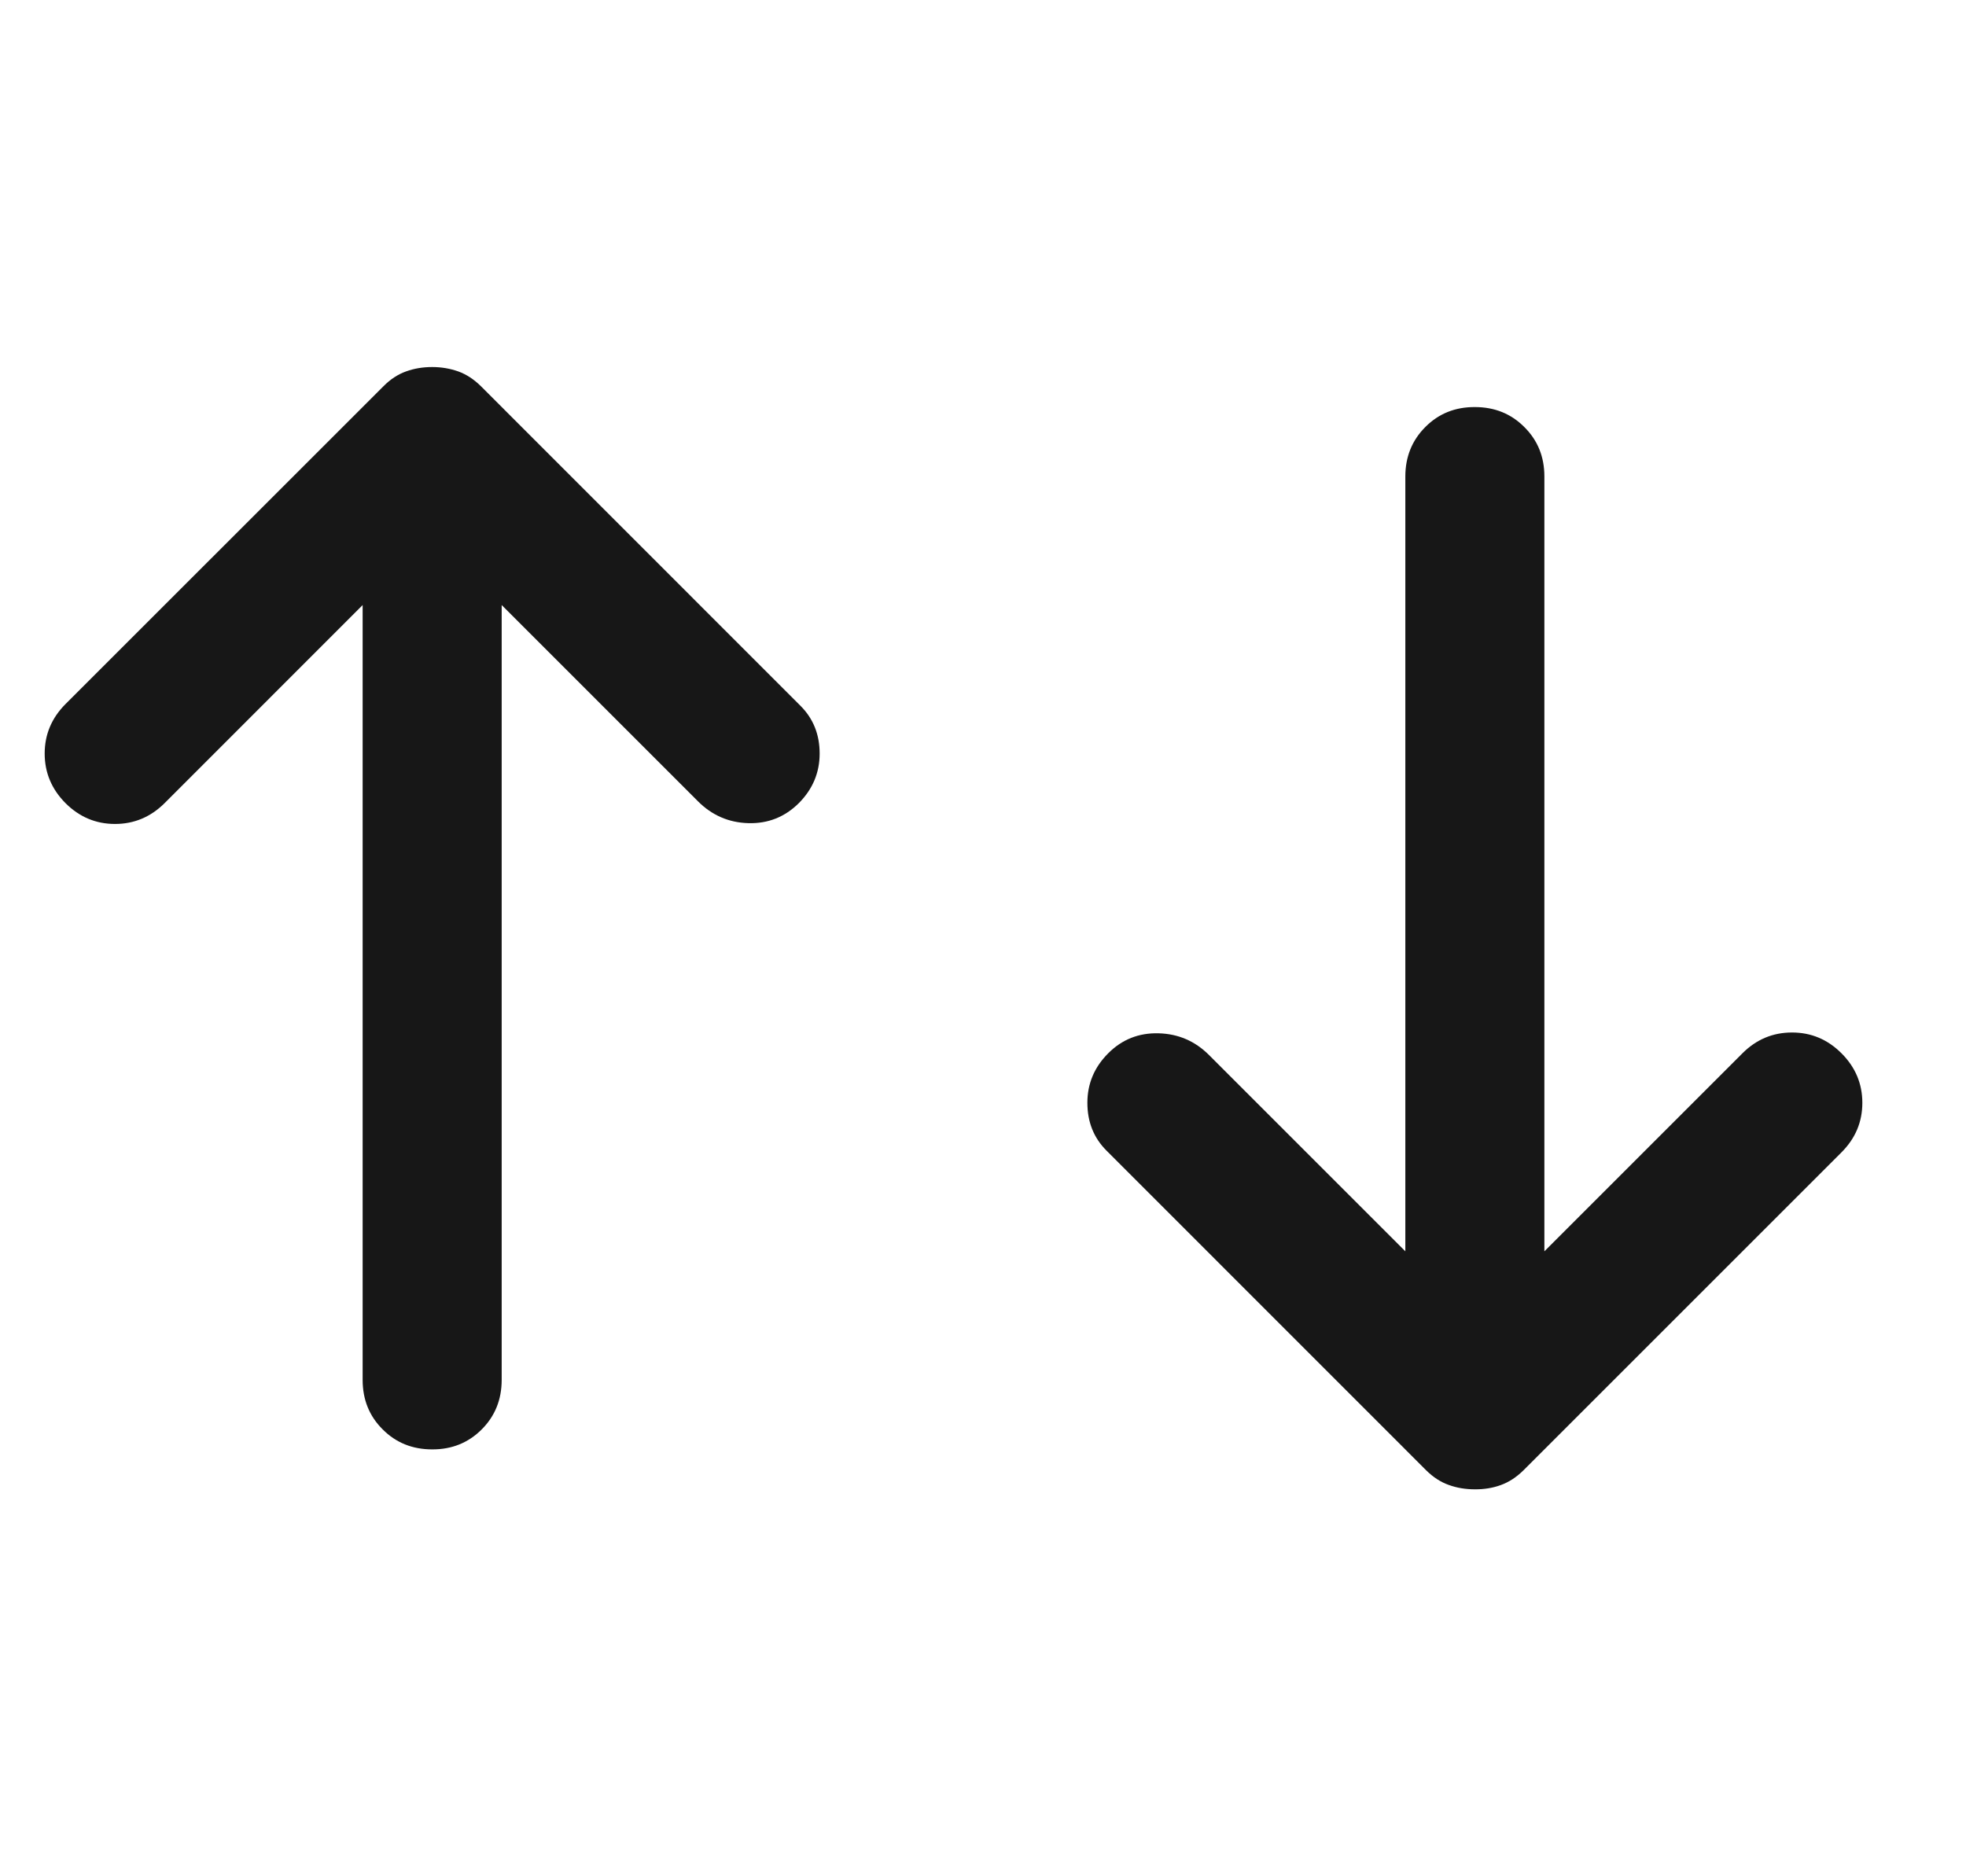 <svg width="22" height="21" viewBox="0 0 22 21" fill="none" xmlns="http://www.w3.org/2000/svg">
<g clip-path="url(#clip0_201_8845)">
<path d="M8.939 8.989C8.783 9.144 8.595 9.219 8.375 9.213C8.155 9.207 7.967 9.125 7.811 8.969L5.614 6.772L5.614 15.444C5.614 15.665 5.539 15.85 5.39 15.999C5.241 16.148 5.056 16.223 4.836 16.222C4.616 16.222 4.431 16.148 4.282 15.998C4.132 15.849 4.058 15.664 4.058 15.444V6.772L1.842 8.989C1.686 9.144 1.501 9.222 1.287 9.222C1.073 9.222 0.888 9.144 0.733 8.989C0.578 8.833 0.5 8.648 0.5 8.434C0.5 8.22 0.578 8.036 0.733 7.88L4.292 4.322C4.369 4.244 4.454 4.189 4.544 4.157C4.635 4.124 4.732 4.108 4.836 4.108C4.94 4.108 5.037 4.125 5.128 4.157C5.219 4.19 5.303 4.245 5.381 4.322L8.958 7.9C9.101 8.043 9.172 8.221 9.172 8.434C9.172 8.648 9.094 8.833 8.939 8.989Z" fill="#171717"/>
<path d="M12.401 11.789C12.556 11.633 12.745 11.559 12.965 11.565C13.185 11.571 13.373 11.652 13.529 11.808L15.726 14.005V5.333C15.726 5.113 15.801 4.928 15.95 4.779C16.099 4.629 16.284 4.555 16.504 4.556C16.724 4.556 16.909 4.63 17.058 4.78C17.208 4.929 17.282 5.113 17.282 5.333V14.005L19.498 11.789C19.654 11.633 19.839 11.556 20.053 11.556C20.267 11.556 20.451 11.633 20.607 11.789C20.762 11.944 20.84 12.129 20.84 12.343C20.84 12.558 20.762 12.742 20.607 12.897L17.048 16.456C16.97 16.533 16.886 16.588 16.795 16.621C16.705 16.654 16.607 16.67 16.504 16.669C16.4 16.669 16.303 16.653 16.212 16.62C16.121 16.588 16.037 16.533 15.959 16.456L12.382 12.878C12.239 12.735 12.168 12.557 12.168 12.343C12.168 12.13 12.245 11.945 12.401 11.789Z" fill="#171717"/>
</g>
<defs>
<clipPath id="clip0_201_8845">
<rect width="21" height="21" fill="white" transform="matrix(0 -1 1 0 0.5 21)"/>
</clipPath>
</defs>
</svg>
